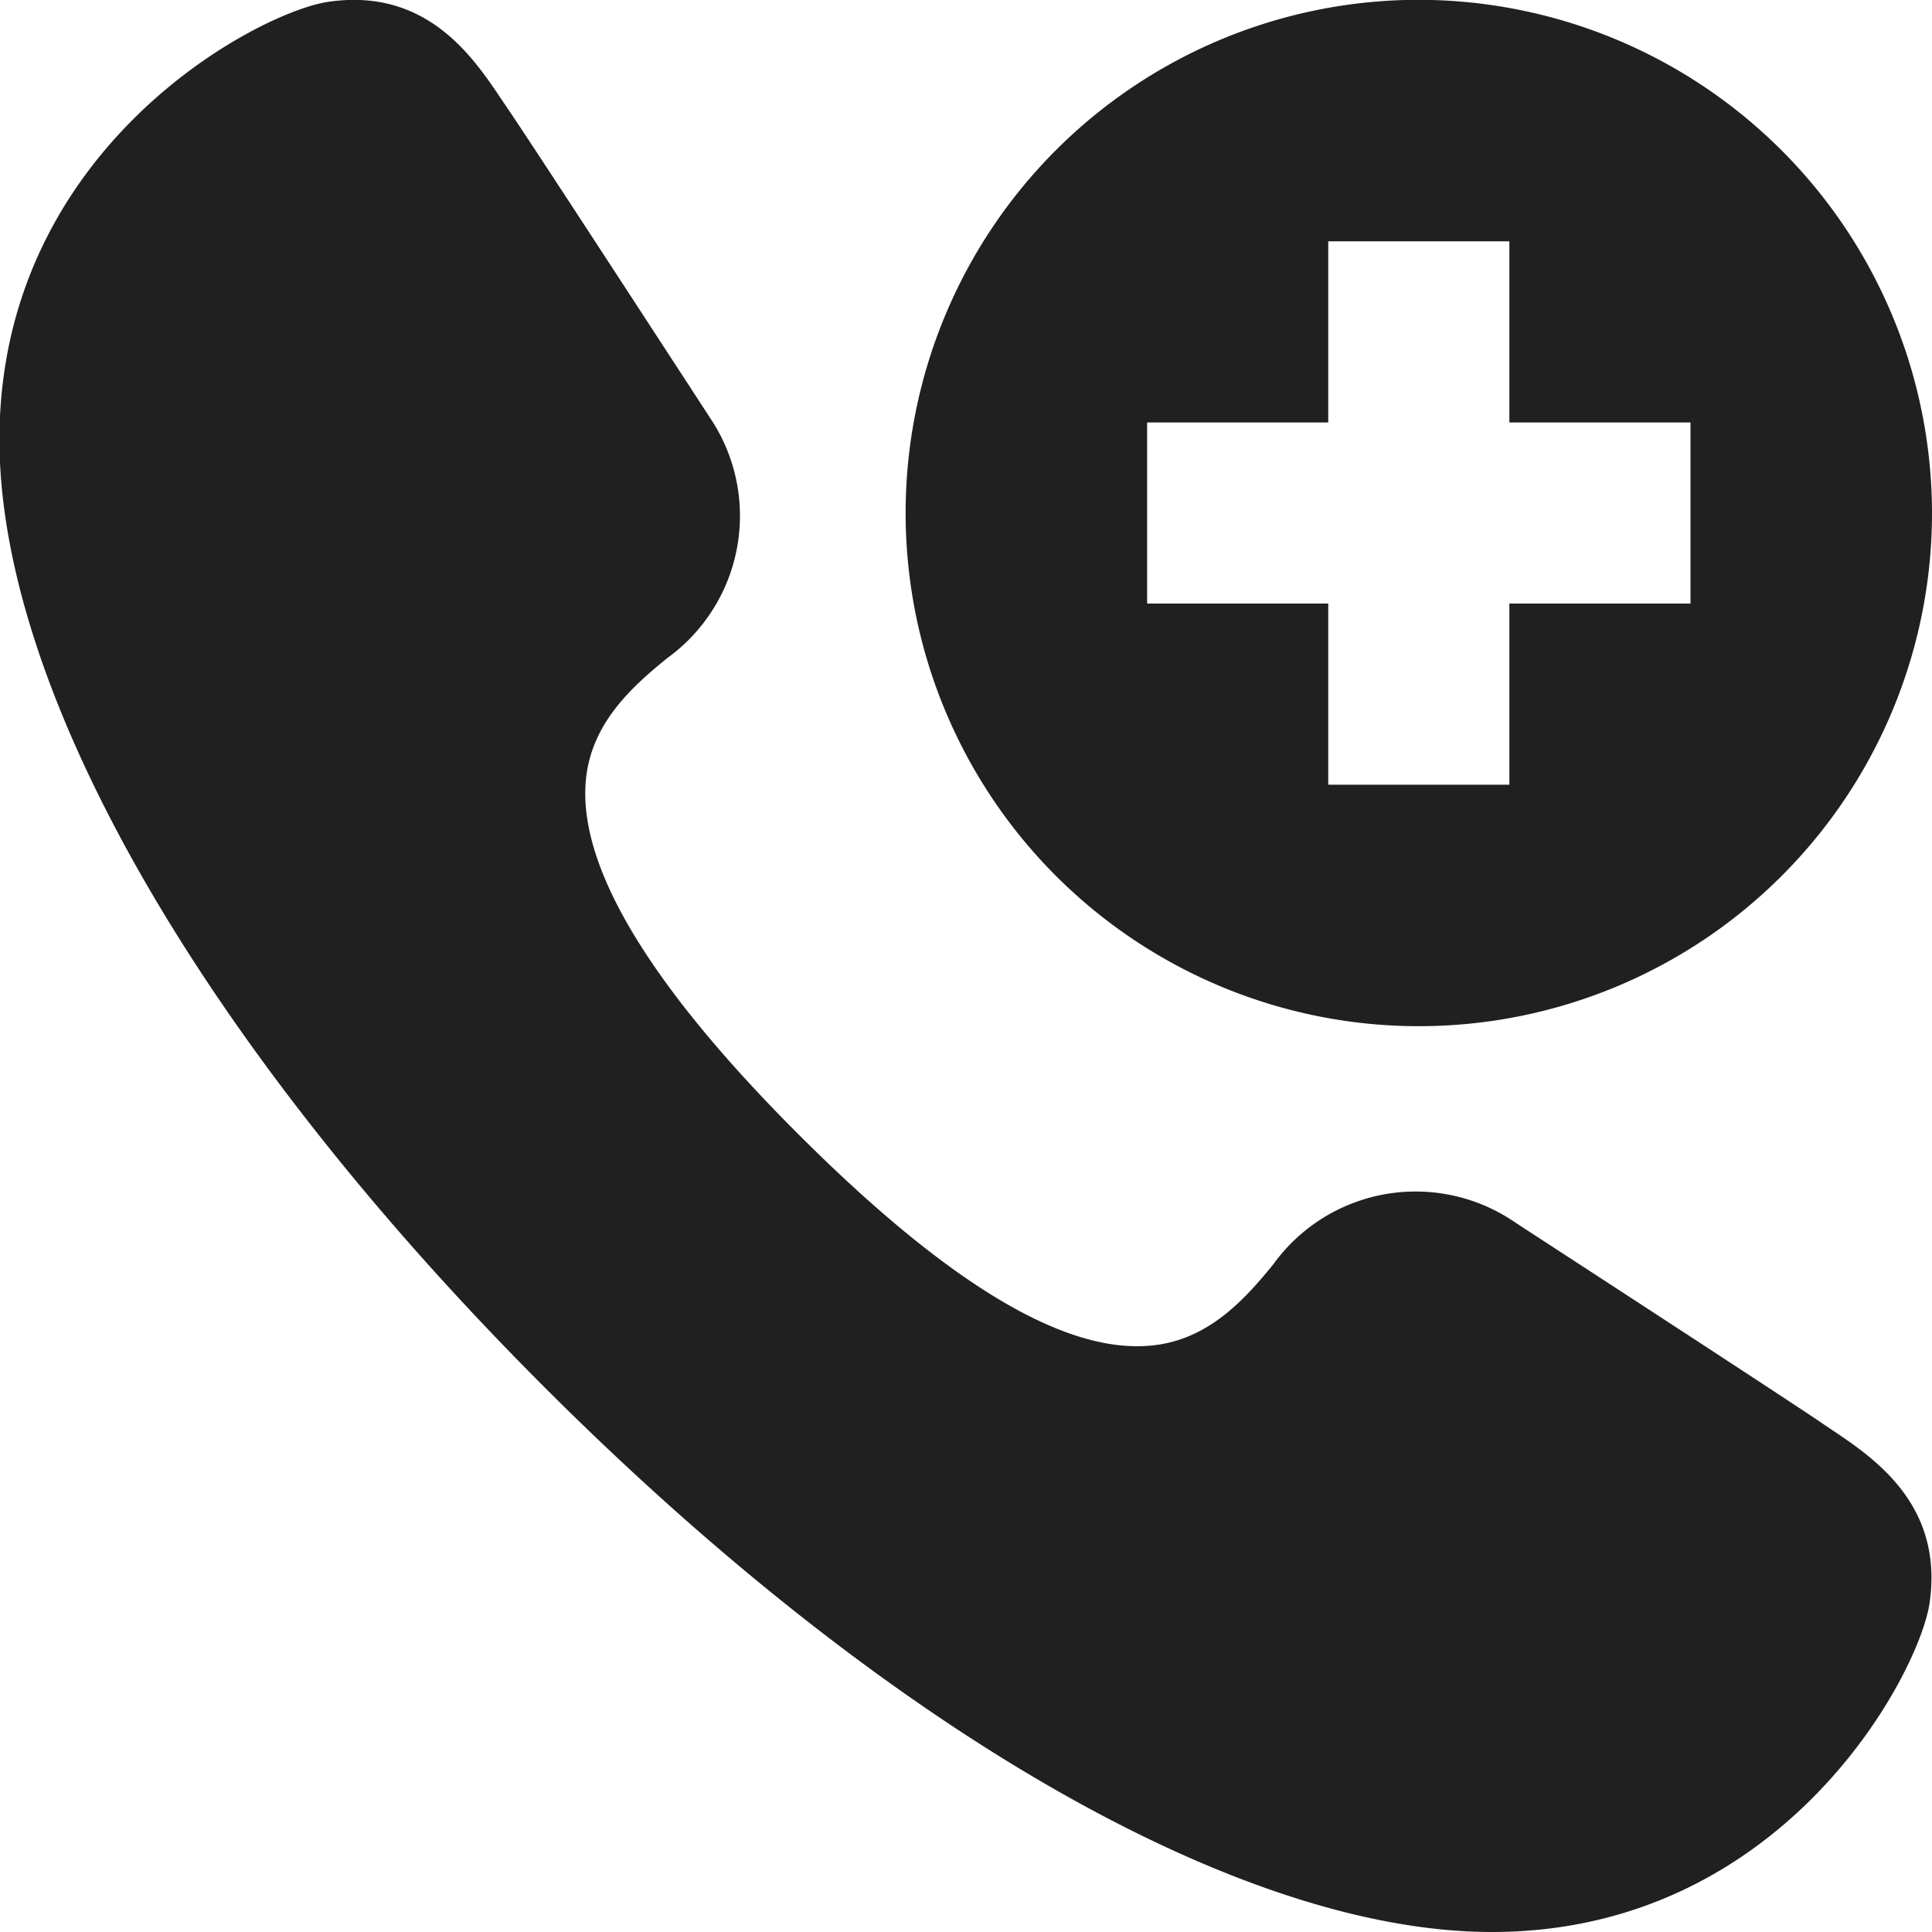 <svg xmlns="http://www.w3.org/2000/svg" viewBox="0 0 64 64" aria-labelledby="title" aria-describedby="desc"><path data-name="layer2" d="M60.719 47.389l-.264-.178c-.948-.649-5.233-3.44-8.068-5.287-1.12-.729-2-1.3-2.348-1.531a5.818 5.818 0 0 0-7.857 1.485c-1.018 1.257-2.268 2.606-4.233 2.709-2.87.168-6.708-2.219-11.521-7.033s-7.183-8.691-7.034-11.521c.1-1.966 1.453-3.215 2.709-4.232a5.815 5.815 0 0 0 1.486-7.857c-.227-.345-.8-1.229-1.531-2.349-1.847-2.835-4.638-7.12-5.287-8.068l-.178-.264C15.67 1.89 14.127-.416 10.878.06 8.57.393-.018 4.866-.018 14.561c0 8.352 6.748 20.086 18.05 31.388S41.067 64 49.42 64c9.7 0 14.168-8.589 14.5-10.9.47-3.243-1.828-4.788-3.201-5.711z" fill="#202020"/><path data-name="layer1" d="M47-.006a17 17 0 1 0 17 17 17.019 17.019 0 0 0-17-17zm9 20h-6v6h-6v-6h-6v-6h6v-6h6v6h6z" fill="#202020"/></svg>